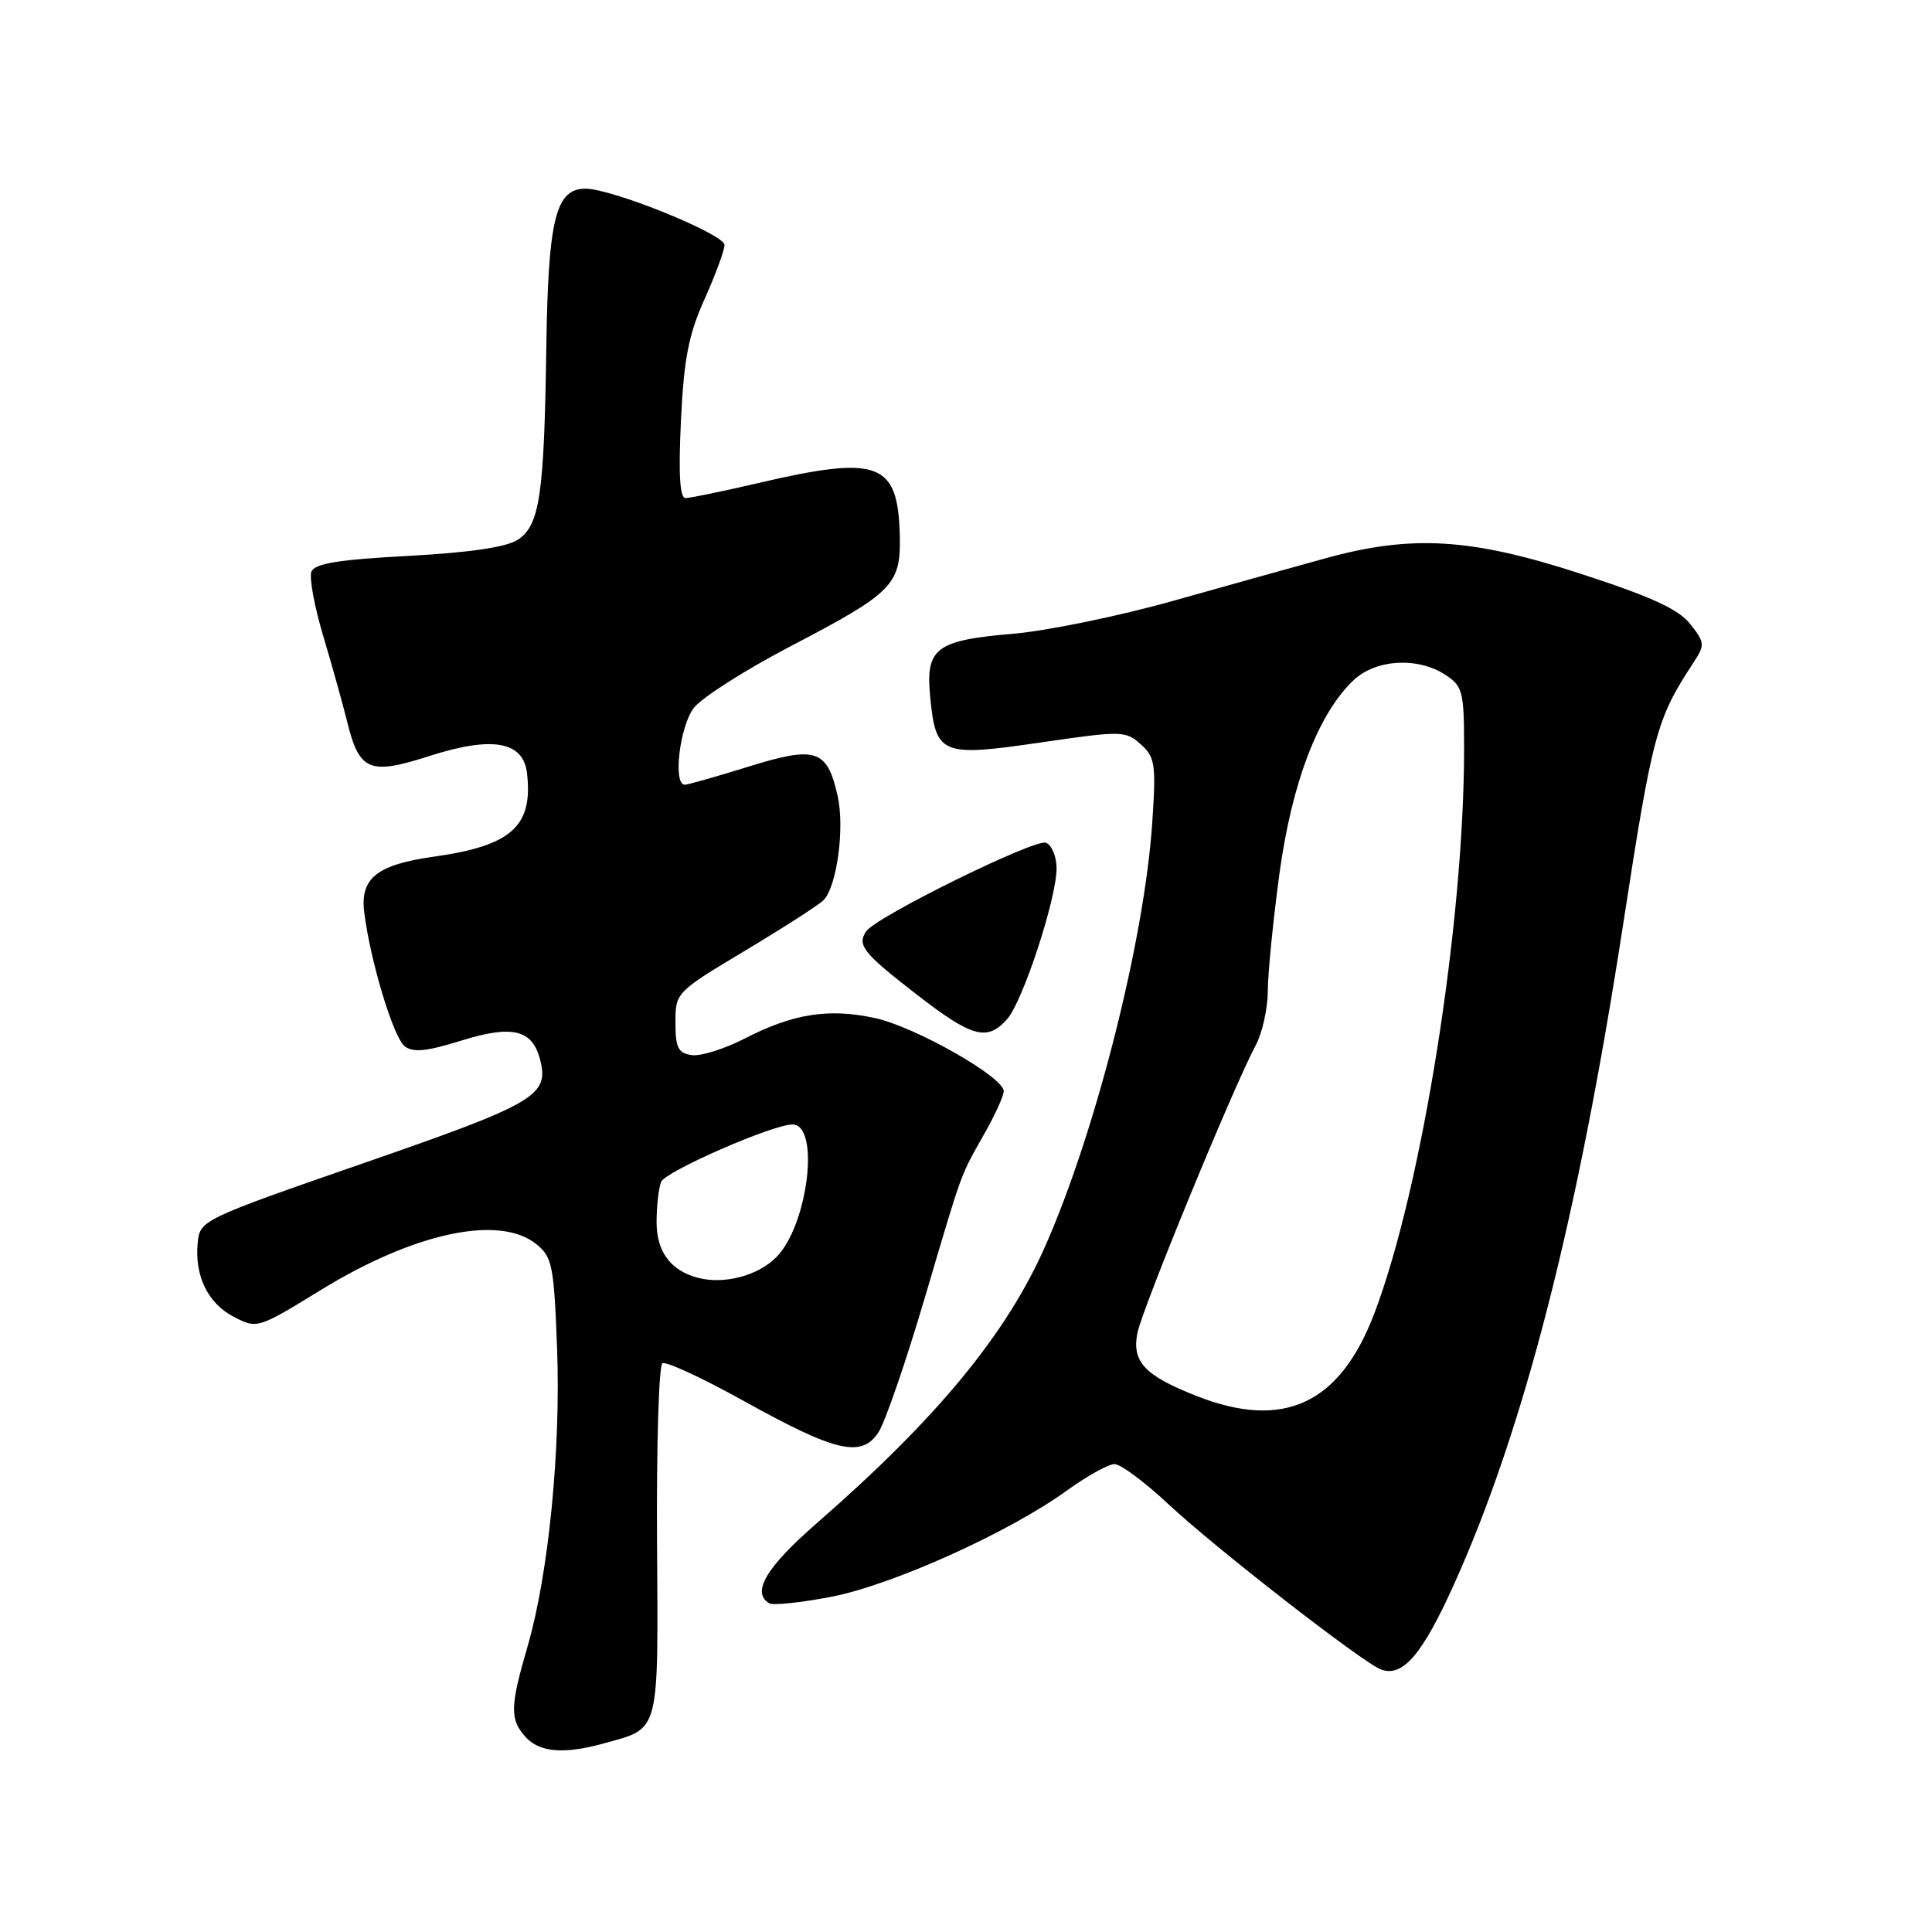 <?xml version="1.0" encoding="UTF-8" standalone="no"?>
<!DOCTYPE svg PUBLIC "-//W3C//DTD SVG 1.1//EN" "http://www.w3.org/Graphics/SVG/1.1/DTD/svg11.dtd" >
<svg xmlns="http://www.w3.org/2000/svg" xmlns:xlink="http://www.w3.org/1999/xlink" version="1.1" viewBox="0 0 256 256">
 <g >
 <path fill="currentColor"
d=" M 80.05 231.00 C 87.50 228.93 87.22 230.02 87.06 204.28 C 86.98 191.57 87.30 180.93 87.77 180.64 C 88.24 180.35 93.09 182.60 98.56 185.64 C 110.75 192.41 114.16 193.21 116.40 189.79 C 117.28 188.45 120.05 180.41 122.55 171.93 C 127.66 154.65 127.15 156.06 130.51 150.09 C 131.88 147.67 133.00 145.19 133.00 144.59 C 133.00 142.71 121.22 136.03 115.91 134.89 C 109.78 133.57 105.06 134.32 98.66 137.62 C 96.00 138.99 92.85 139.98 91.66 139.81 C 89.86 139.55 89.50 138.84 89.50 135.50 C 89.50 131.52 89.55 131.47 98.74 125.96 C 103.83 122.91 108.49 119.91 109.11 119.29 C 110.89 117.51 111.95 109.72 110.99 105.46 C 109.60 99.29 108.13 98.80 99.19 101.58 C 94.96 102.89 91.16 103.98 90.75 103.98 C 89.13 104.02 90.06 96.19 91.96 93.77 C 93.04 92.40 98.85 88.71 104.87 85.57 C 118.32 78.55 119.37 77.48 119.23 71.03 C 119.00 61.23 116.47 60.28 100.50 64.00 C 95.78 65.10 91.43 66.00 90.83 66.00 C 90.08 66.00 89.89 62.79 90.23 55.75 C 90.62 47.53 91.24 44.34 93.36 39.63 C 94.81 36.39 96.00 33.17 96.00 32.46 C 96.00 31.03 81.11 25.00 77.58 25.00 C 73.63 25.00 72.64 29.01 72.39 45.93 C 72.11 65.57 71.52 69.62 68.61 71.52 C 67.11 72.50 62.26 73.22 54.08 73.66 C 44.78 74.16 41.68 74.67 41.26 75.76 C 40.96 76.55 41.67 80.42 42.85 84.35 C 44.03 88.28 45.44 93.36 46.00 95.63 C 47.60 102.16 48.96 102.73 56.82 100.20 C 65.21 97.50 69.33 98.21 69.83 102.44 C 70.65 109.49 67.78 112.07 57.50 113.51 C 49.96 114.57 47.71 116.36 48.26 120.84 C 49.04 127.25 52.12 137.46 53.62 138.63 C 54.72 139.50 56.52 139.32 61.11 137.89 C 67.91 135.77 70.57 136.42 71.58 140.46 C 72.76 145.17 70.95 146.23 48.33 154.07 C 26.79 161.54 26.50 161.68 26.20 164.63 C 25.76 169.06 27.53 172.70 31.00 174.50 C 34.07 176.09 34.16 176.06 42.58 170.89 C 54.96 163.30 66.21 160.92 71.07 164.86 C 73.17 166.55 73.40 167.70 73.81 178.48 C 74.33 191.98 72.70 208.51 69.92 218.11 C 67.57 226.18 67.54 227.83 69.65 230.17 C 71.50 232.21 74.76 232.47 80.05 231.00 Z  M 192.68 209.90 C 201.92 189.39 209.05 161.58 215.07 122.51 C 218.99 97.11 219.48 95.30 224.38 87.82 C 225.94 85.45 225.91 85.16 223.97 82.69 C 222.43 80.73 218.81 79.07 209.50 76.04 C 194.94 71.30 187.11 70.82 175.66 73.97 C 171.72 75.05 162.65 77.59 155.50 79.60 C 148.35 81.62 138.81 83.58 134.30 83.97 C 123.99 84.85 122.64 85.86 123.25 92.29 C 124.00 100.03 124.67 100.31 137.84 98.39 C 148.66 96.81 149.15 96.82 151.16 98.63 C 153.06 100.33 153.20 101.25 152.68 109.00 C 151.65 124.43 145.26 149.77 138.54 165.03 C 133.39 176.75 124.20 187.91 108.25 201.81 C 101.52 207.68 99.55 210.98 101.91 212.44 C 102.40 212.75 106.12 212.36 110.16 211.58 C 118.27 210.01 133.69 203.06 141.36 197.51 C 144.03 195.58 146.88 194.00 147.68 194.00 C 148.49 194.00 151.70 196.39 154.82 199.31 C 161.03 205.12 180.60 220.34 183.00 221.22 C 185.87 222.28 188.47 219.23 192.68 209.90 Z  M 133.42 135.08 C 135.50 132.79 140.00 119.10 140.00 115.07 C 140.00 113.50 139.37 111.97 138.59 111.67 C 137.12 111.11 116.05 121.49 114.77 123.41 C 113.54 125.24 114.38 126.29 121.43 131.75 C 128.80 137.46 130.78 138.01 133.42 135.08 Z  M 92.50 169.32 C 88.86 168.37 87.00 165.86 87.00 161.93 C 87.00 159.86 87.27 157.47 87.59 156.62 C 88.12 155.23 102.37 149.00 105.00 149.00 C 108.70 149.00 107.07 162.39 102.85 166.60 C 100.41 169.05 95.94 170.22 92.50 169.32 Z  M 158.64 185.01 C 151.69 182.29 149.96 180.47 150.71 176.64 C 151.33 173.47 163.42 144.05 166.39 138.50 C 167.27 136.85 167.99 133.60 167.99 131.28 C 168.00 128.97 168.69 121.99 169.53 115.78 C 171.18 103.67 174.69 94.52 179.38 90.11 C 182.33 87.34 187.87 87.03 191.52 89.42 C 193.83 90.93 194.00 91.62 194.00 99.27 C 193.99 122.37 188.43 157.39 182.12 174.00 C 177.56 186.02 170.13 189.50 158.64 185.01 Z "/>
</g>
</svg>